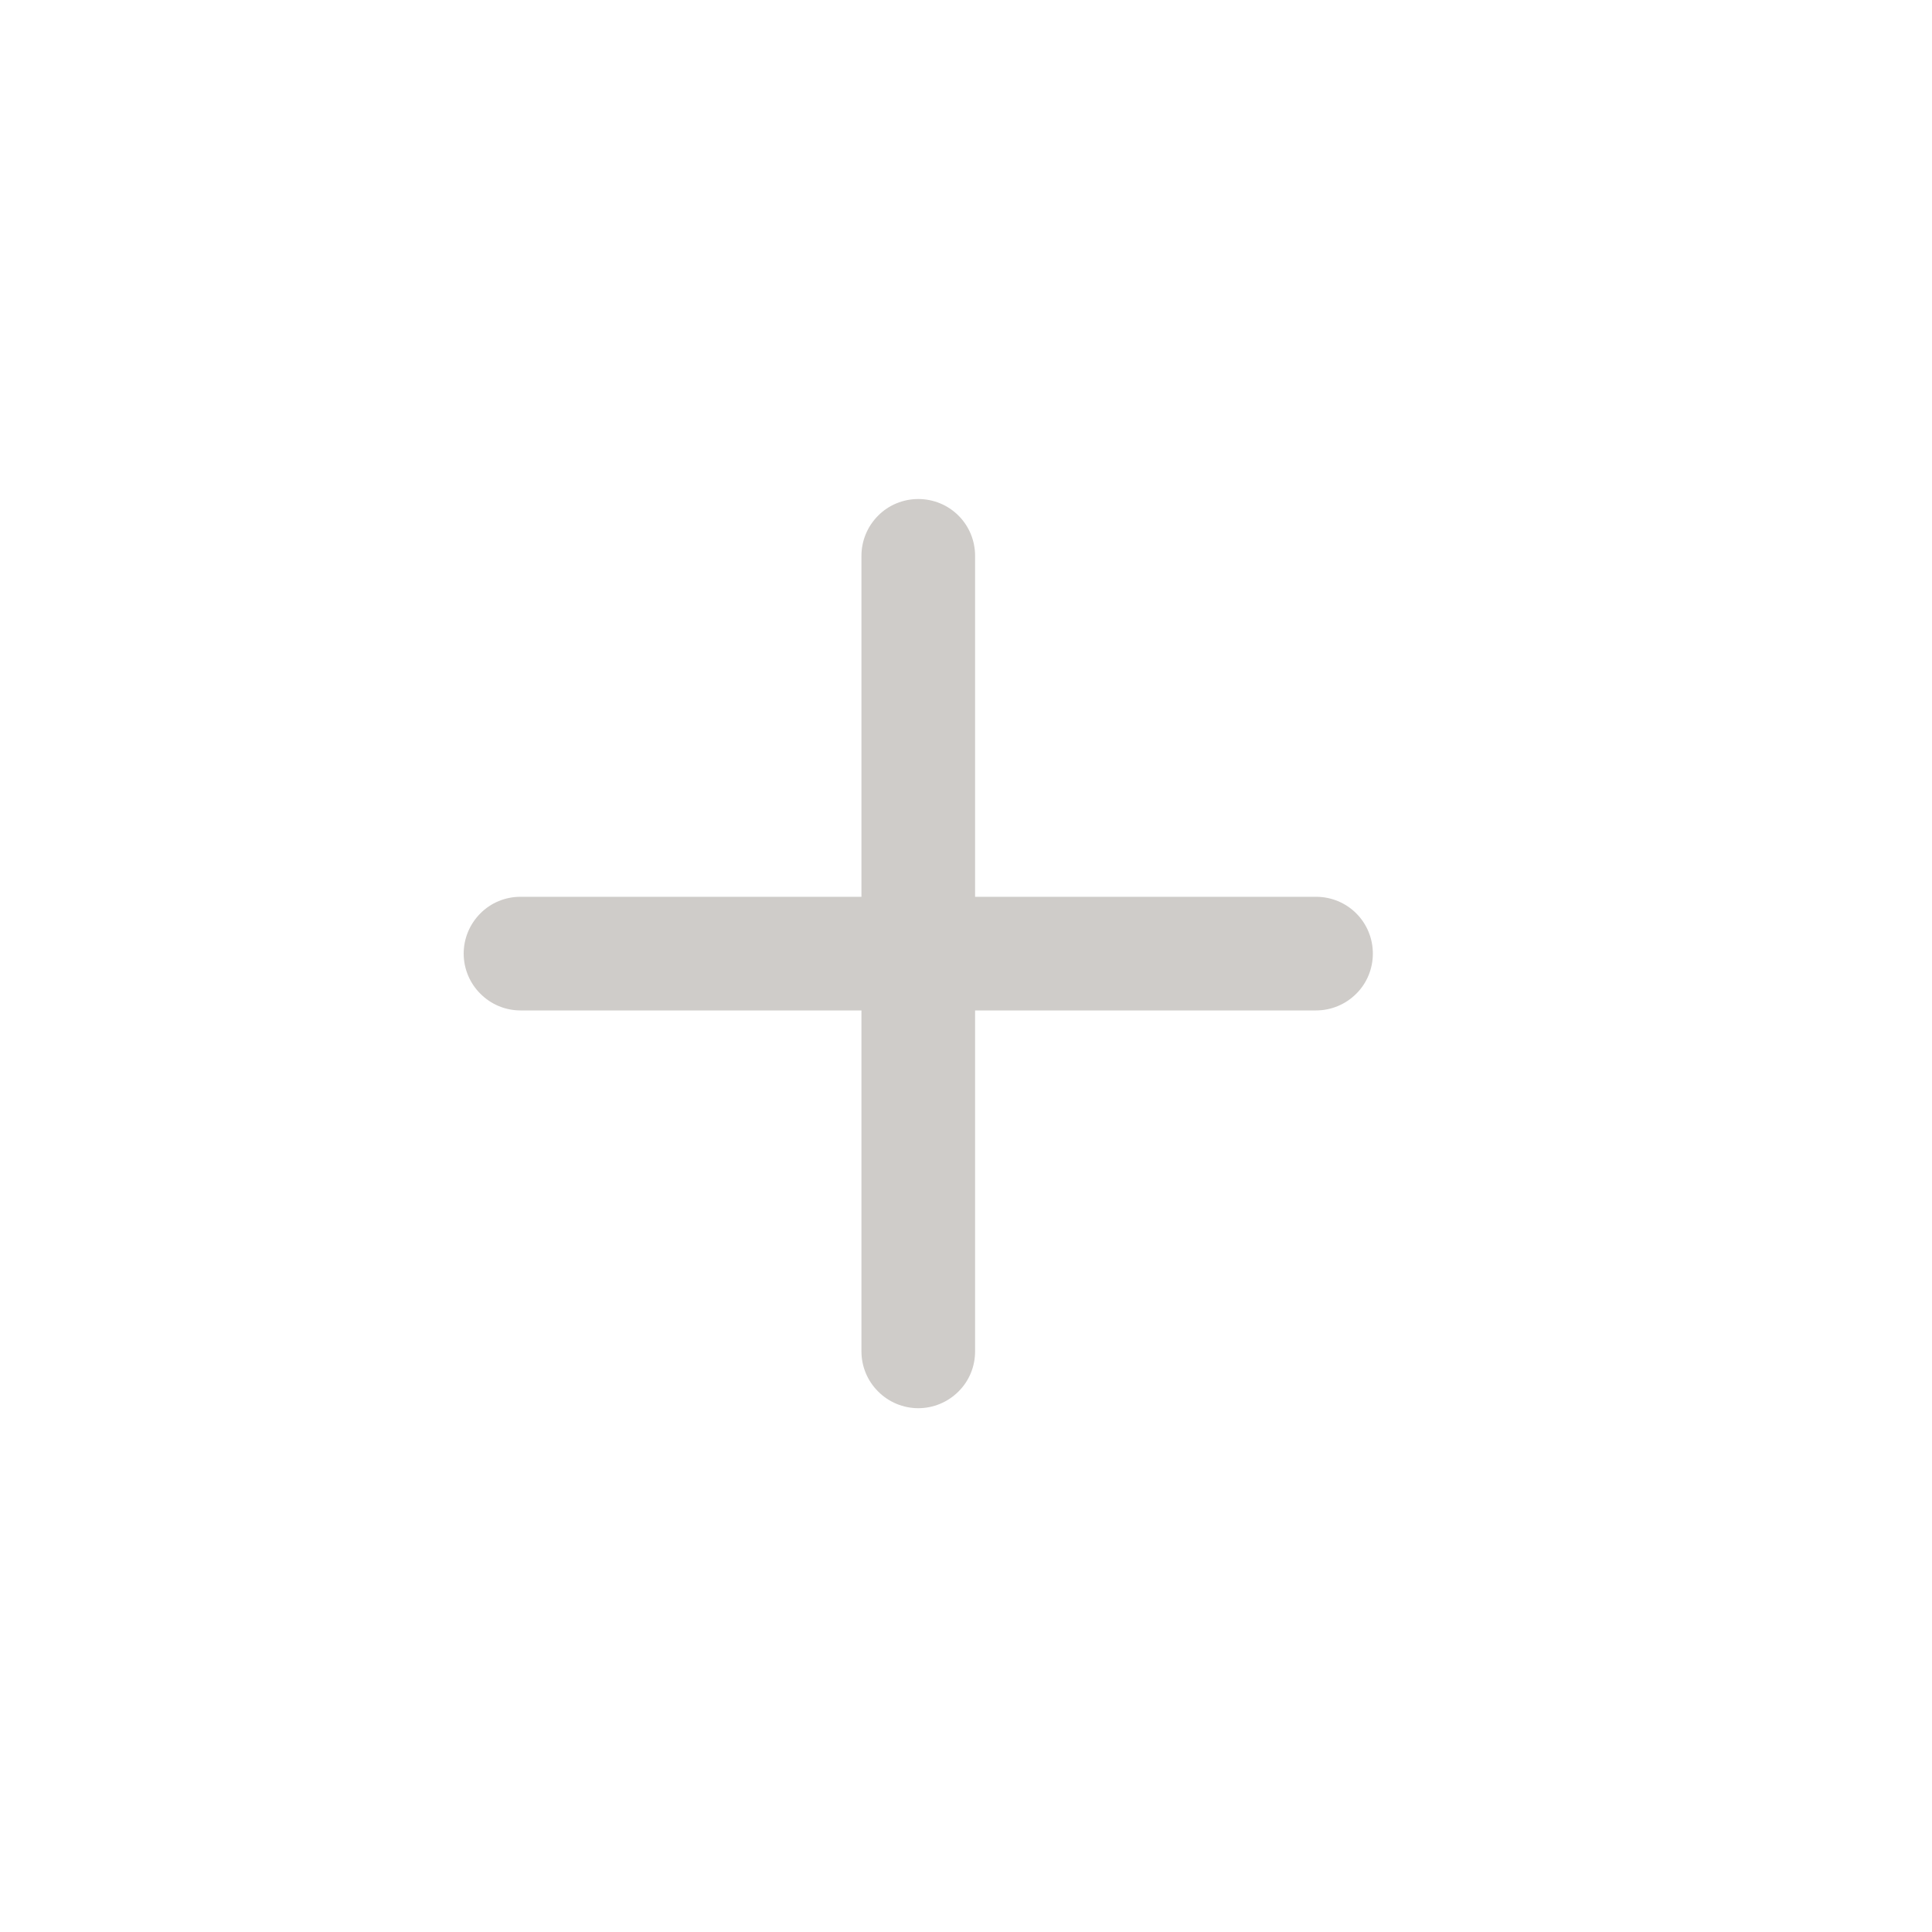 <svg width="17" height="17" viewBox="0 0 17 17" fill="none" xmlns="http://www.w3.org/2000/svg">
<path d="M8.08 4.391C8.213 4.391 8.34 4.443 8.434 4.537C8.528 4.631 8.58 4.758 8.58 4.891V7.891H11.58C11.713 7.891 11.84 7.943 11.934 8.037C12.028 8.131 12.08 8.258 12.08 8.391C12.08 8.523 12.028 8.651 11.934 8.744C11.84 8.838 11.713 8.891 11.58 8.891H8.58V11.891C8.58 12.024 8.528 12.151 8.434 12.244C8.34 12.338 8.213 12.391 8.08 12.391C7.948 12.391 7.82 12.338 7.727 12.244C7.633 12.151 7.58 12.024 7.58 11.891V8.891H4.58C4.447 8.891 4.32 8.838 4.227 8.744C4.133 8.651 4.08 8.523 4.08 8.391C4.08 8.258 4.133 8.131 4.227 8.037C4.32 7.943 4.447 7.891 4.58 7.891H7.58V4.891C7.58 4.758 7.633 4.631 7.727 4.537C7.82 4.443 7.948 4.391 8.08 4.391Z" fill="#CFCCC9"/>
</svg>

